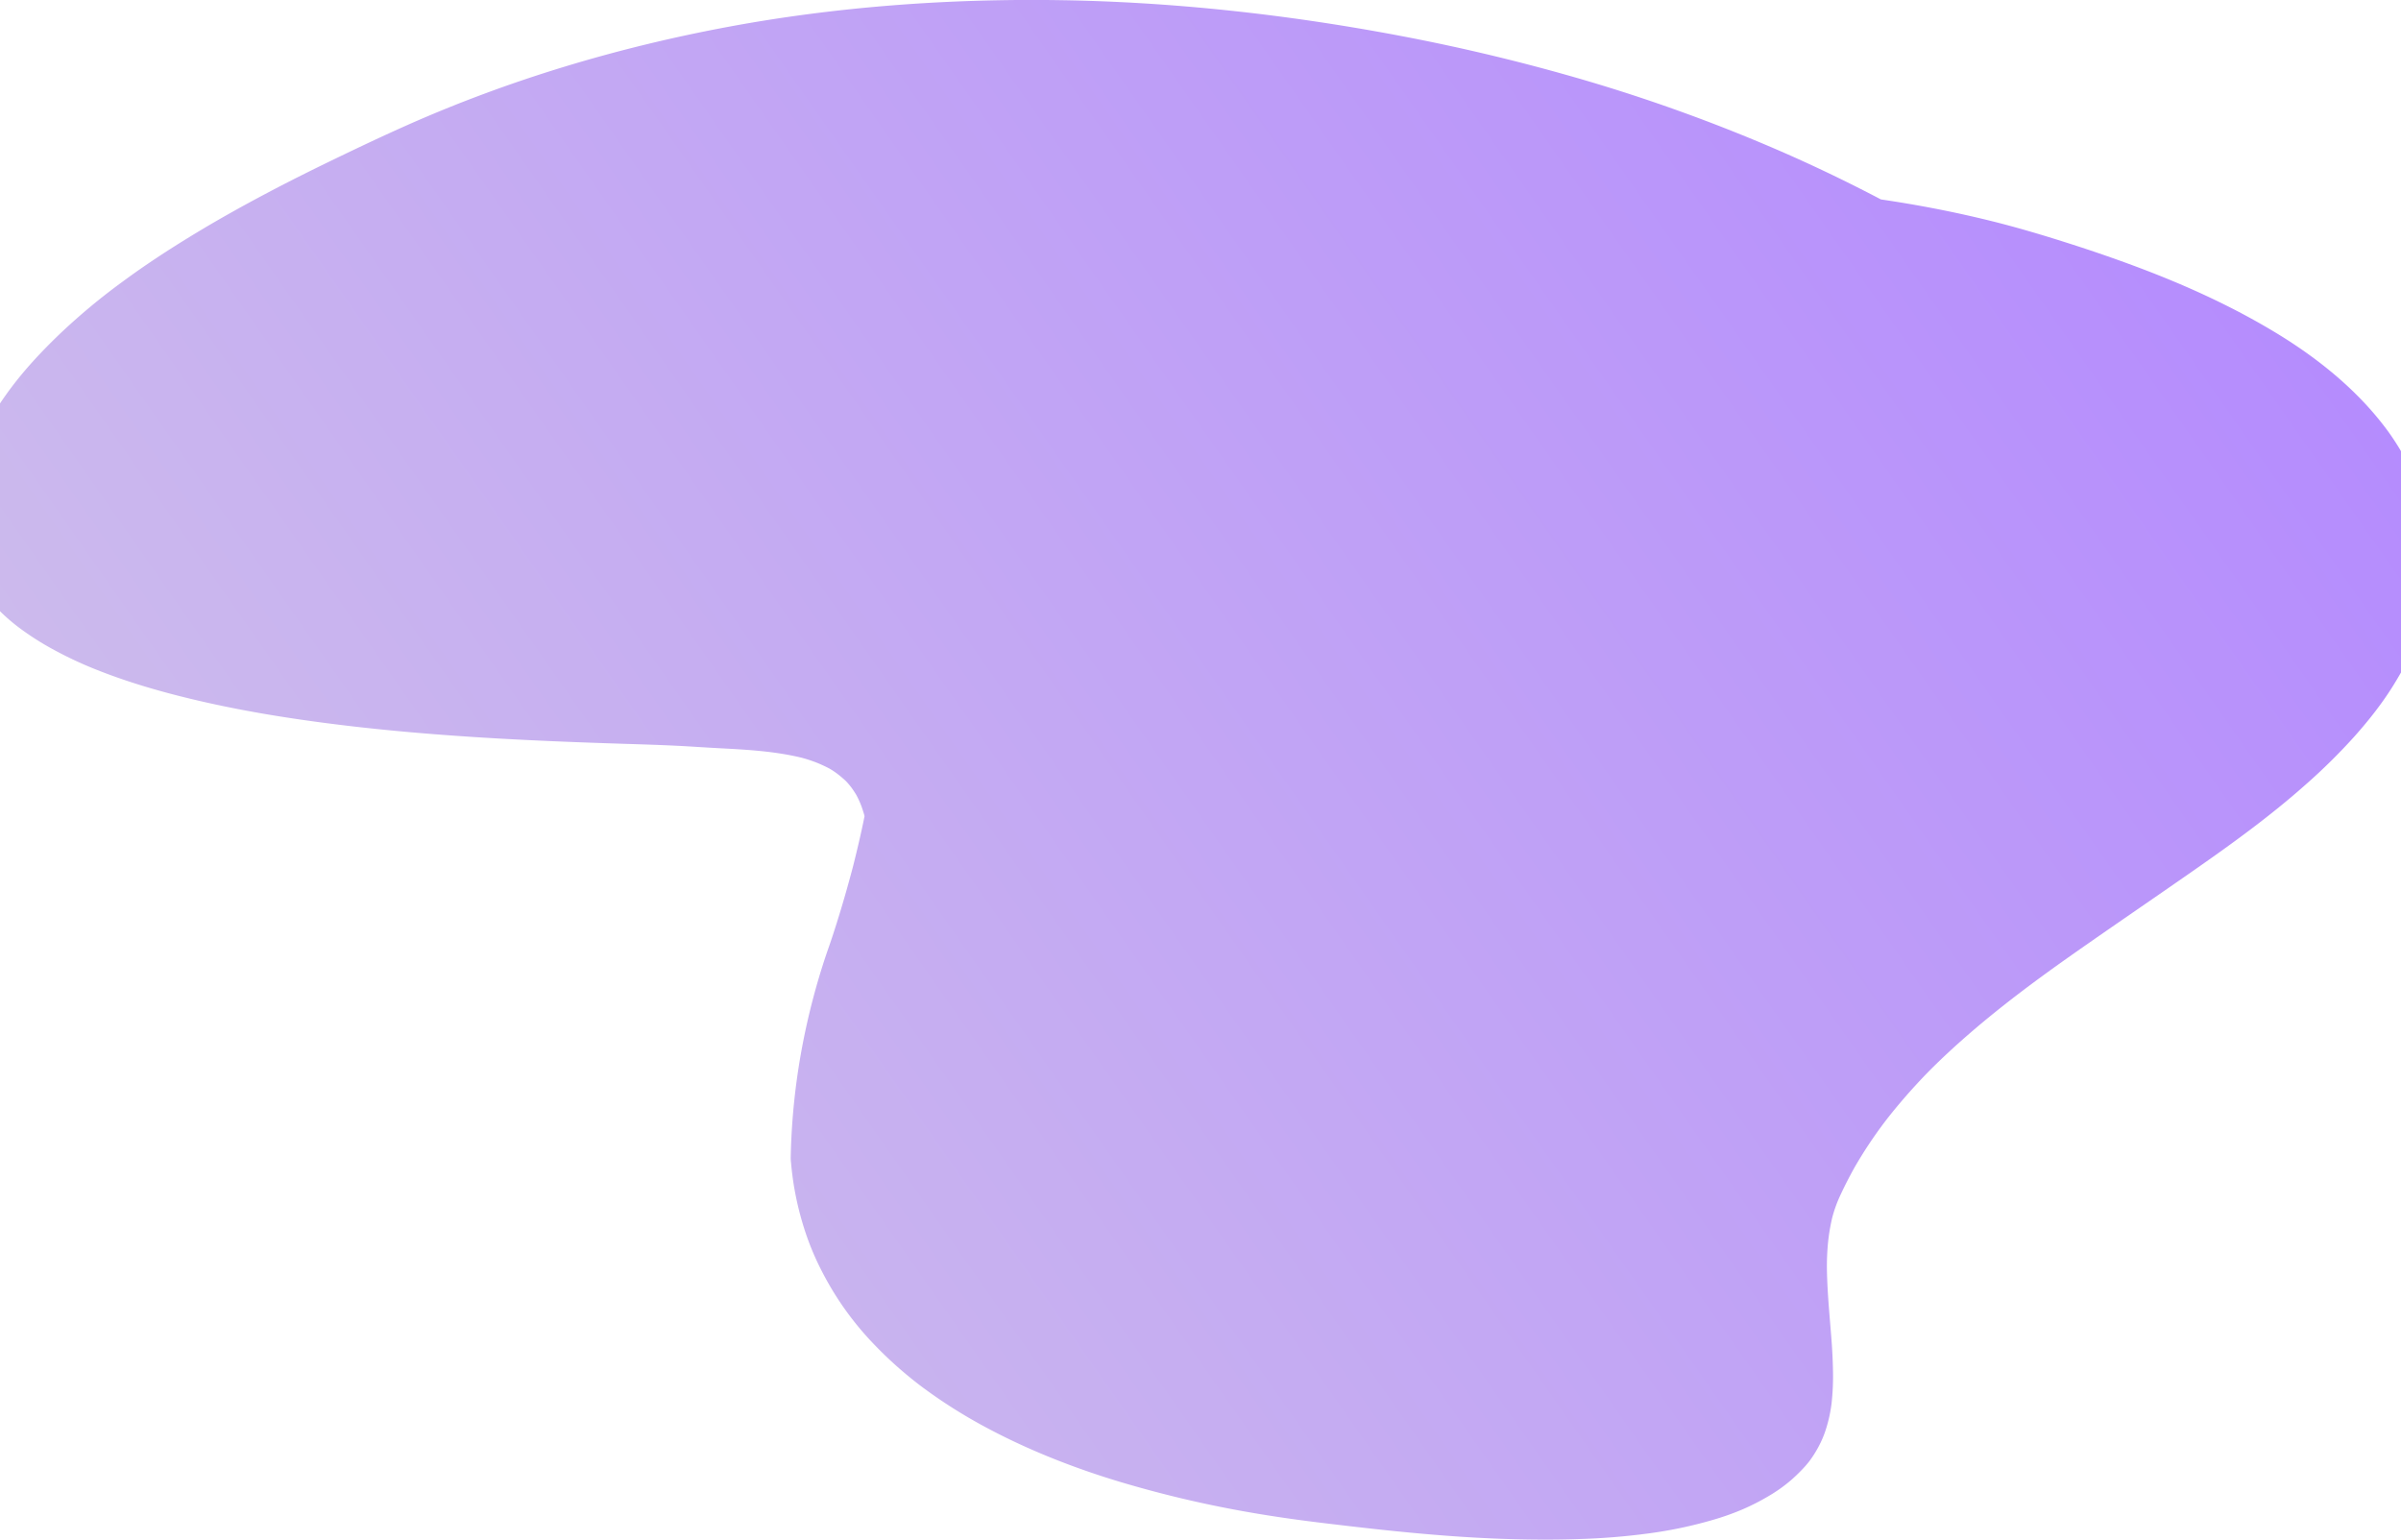 <svg xmlns="http://www.w3.org/2000/svg" xmlns:xlink="http://www.w3.org/1999/xlink" width="1920" height="1231.59" viewBox="0 0 1920 1231.59">
  <defs>
    <style>
      .cls-1 {
        fill-rule: evenodd;
        fill: url(#linear-gradient);
      }
    </style>
    <linearGradient id="linear-gradient" x1="87.367" y1="2706" x2="1846.26" y2="1474.41" gradientUnits="userSpaceOnUse">
      <stop offset="0" stop-color="#d1c4e9"/>
      <stop offset="1" stop-color="#b388ff"/>
    </linearGradient>
  </defs>
  <path id="Section01_shape" class="cls-1" d="M20.795,1783.38c10.134-13.34,22.075-26.51,37.578-41.44a505.428,505.428,0,0,1,51.407-42.77c16.639-12.26,35.321-24.64,57.116-37.85,17.506-10.62,36.579-21.36,58.31-32.85,16.837-8.9,34.89-17.96,56.812-28.52,16.146-7.77,35.352-16.91,55.373-25.79,79.287-35.14,165.624-61.53,256.614-78.41,83.84-15.56,173.476-22.68,266.419-21.17,86.543,1.41,176.956,10.9,268.726,28.2a1547.79,1547.79,0,0,1,150.5,36.19,1344.536,1344.536,0,0,1,147.46,53.06c29.43,12.58,59.04,26.68,88.01,41.91,30.09,4.4,59.64,10.18,87.83,17.16,18.42,4.56,38.23,10.27,62.35,17.97,18.76,5.98,37.05,12.3,54.34,18.77,42.89,16.06,79.5,33.44,111.92,53.15,38.17,23.19,68.27,49.76,89.46,78.96a201.581,201.581,0,0,1,14.24,22.96,171.176,171.176,0,0,1,11.81,27.66,180.8,180.8,0,0,1,6.49,26.4,167.33,167.33,0,0,1,2.16,28.02c0.06,16.12-2.85,33.43-8.65,51.42-4.84,15.03-12.34,30.54-22.93,47.41-3.83,6.1-8.18,12.36-12.93,18.61-5.33,7.01-11.21,14.11-17.99,21.69a471,471,0,0,1-38.7,38.11c-27.72,24.63-57.51,46.2-85.57,65.84-15.6,10.92-31.54,21.91-46.96,32.54-16.6,11.45-33.77,23.29-50.56,35.07-36.62,25.69-79.07,56.94-116.31,93.98a467.06,467.06,0,0,0-32.27,36.18c-1.61,2.01-3.22,4.08-4.79,6.15a348.265,348.265,0,0,0-24.13,36.42c-4.47,8.02-8.56,16.11-12.17,24.05a105.444,105.444,0,0,0-5.71,16.43,157.6,157.6,0,0,0-3.33,20.5,200.767,200.767,0,0,0-.8,20.35c0.25,14.68,1.47,29.56,2.66,43.95,0.3,3.63.6,7.26,0.88,10.89,0.74,9.34,1.16,17.79,1.3,25.82a197.59,197.59,0,0,1-1.14,26.81,112.52,112.52,0,0,1-5.38,23.11,79.817,79.817,0,0,1-4.55,10.44,89.8,89.8,0,0,1-7.42,11.96c-0.17.23-.35,0.46-0.52,0.69a81.568,81.568,0,0,1-6.4,7.26c-2.47,2.57-5.15,5.12-7.95,7.59a122.5,122.5,0,0,1-18.35,13.04,182.419,182.419,0,0,1-20.23,10.33,206.581,206.581,0,0,1-23.82,8.49,346.3,346.3,0,0,1-51.92,10.93,533.683,533.683,0,0,1-56.25,4.5c-17.68.61-36.55,0.57-57.71-.1-30.71-.98-64.09-3.52-105.05-7.99-12.86-1.4-25.92-2.96-38.55-4.46l-1.86-.23c-18.04-2.15-34.77-4.51-51.14-7.21a897.737,897.737,0,0,1-112.307-25.9c-39.973-12.06-76.612-27.07-108.9-44.61a408.136,408.136,0,0,1-48.126-30.58,316.6,316.6,0,0,1-41.354-36.92,244.5,244.5,0,0,1-32.781-43.79,248.368,248.368,0,0,1-12.089-23.35,220.5,220.5,0,0,1-10.176-27.53,244.77,244.77,0,0,1-6.4-26.91c-0.957-5.24-1.624-10.41-2.1-14.34-0.273-2.26-.486-4.56-0.692-6.79l-0.053-.57a29.42,29.42,0,0,1-.224-4.42q0.066-3.03.161-6.06a535.678,535.678,0,0,1,7.639-74.61,555.432,555.432,0,0,1,17.522-71.82c1.972-6.29,4.111-12.48,5.753-17.18,2.2-6.28,4.217-12.69,6-18.34,3.943-12.53,7.786-25.81,11.748-40.59,0.412-1.54.819-3.09,1.218-4.64,2.671-10.69,6.107-24.82,8.986-39.31l-0.258-1.07-0.017-.08c-0.669-2.31-1.376-4.51-2.159-6.72a71.465,71.465,0,0,0-4.191-9.2c-1.031-1.7-2.073-3.3-3.185-4.89a55.292,55.292,0,0,0-5.385-6.42c-2.012-1.87-4.129-3.66-6.472-5.47a62.582,62.582,0,0,0-6.493-4.3,112.045,112.045,0,0,0-10.6-4.87,113.261,113.261,0,0,0-11.654-3.78c-21.739-5.28-44.462-6.47-66.436-7.61l-0.837-.05c-4.971-.26-10.022-0.57-14.907-0.87-5.93-.37-12.062-0.75-18.1-1.04-13.781-.66-27.8-1.1-41.363-1.52-4.285-.14-8.569-0.27-12.853-0.42-63.516-2.1-112.108-4.82-157.554-8.8-31.788-2.79-60.92-6.14-89.058-10.24-31.384-4.56-59.648-9.9-86.408-16.3-29.562-7.07-54.91-14.92-77.493-24.01a309.087,309.087,0,0,1-32.56-15.28,223.247,223.247,0,0,1-28.523-18.18,151.89,151.89,0,0,1-22.656-21.16,111.708,111.708,0,0,1-15.906-24.13,94.794,94.794,0,0,1-8.359-27.23,97.063,97.063,0,0,1-1.014-14.76,112.277,112.277,0,0,1,1.051-15.68,139.8,139.8,0,0,1,3.424-16.23,150.3,150.3,0,0,1,5.825-17.49A201.79,201.79,0,0,1-.522,1816.05a266.546,266.546,0,0,1,16.91-26.69c1.388-1.95,2.872-3.96,4.407-5.98h0Z" transform="translate(-11 -1474.41)"/>
</svg>
